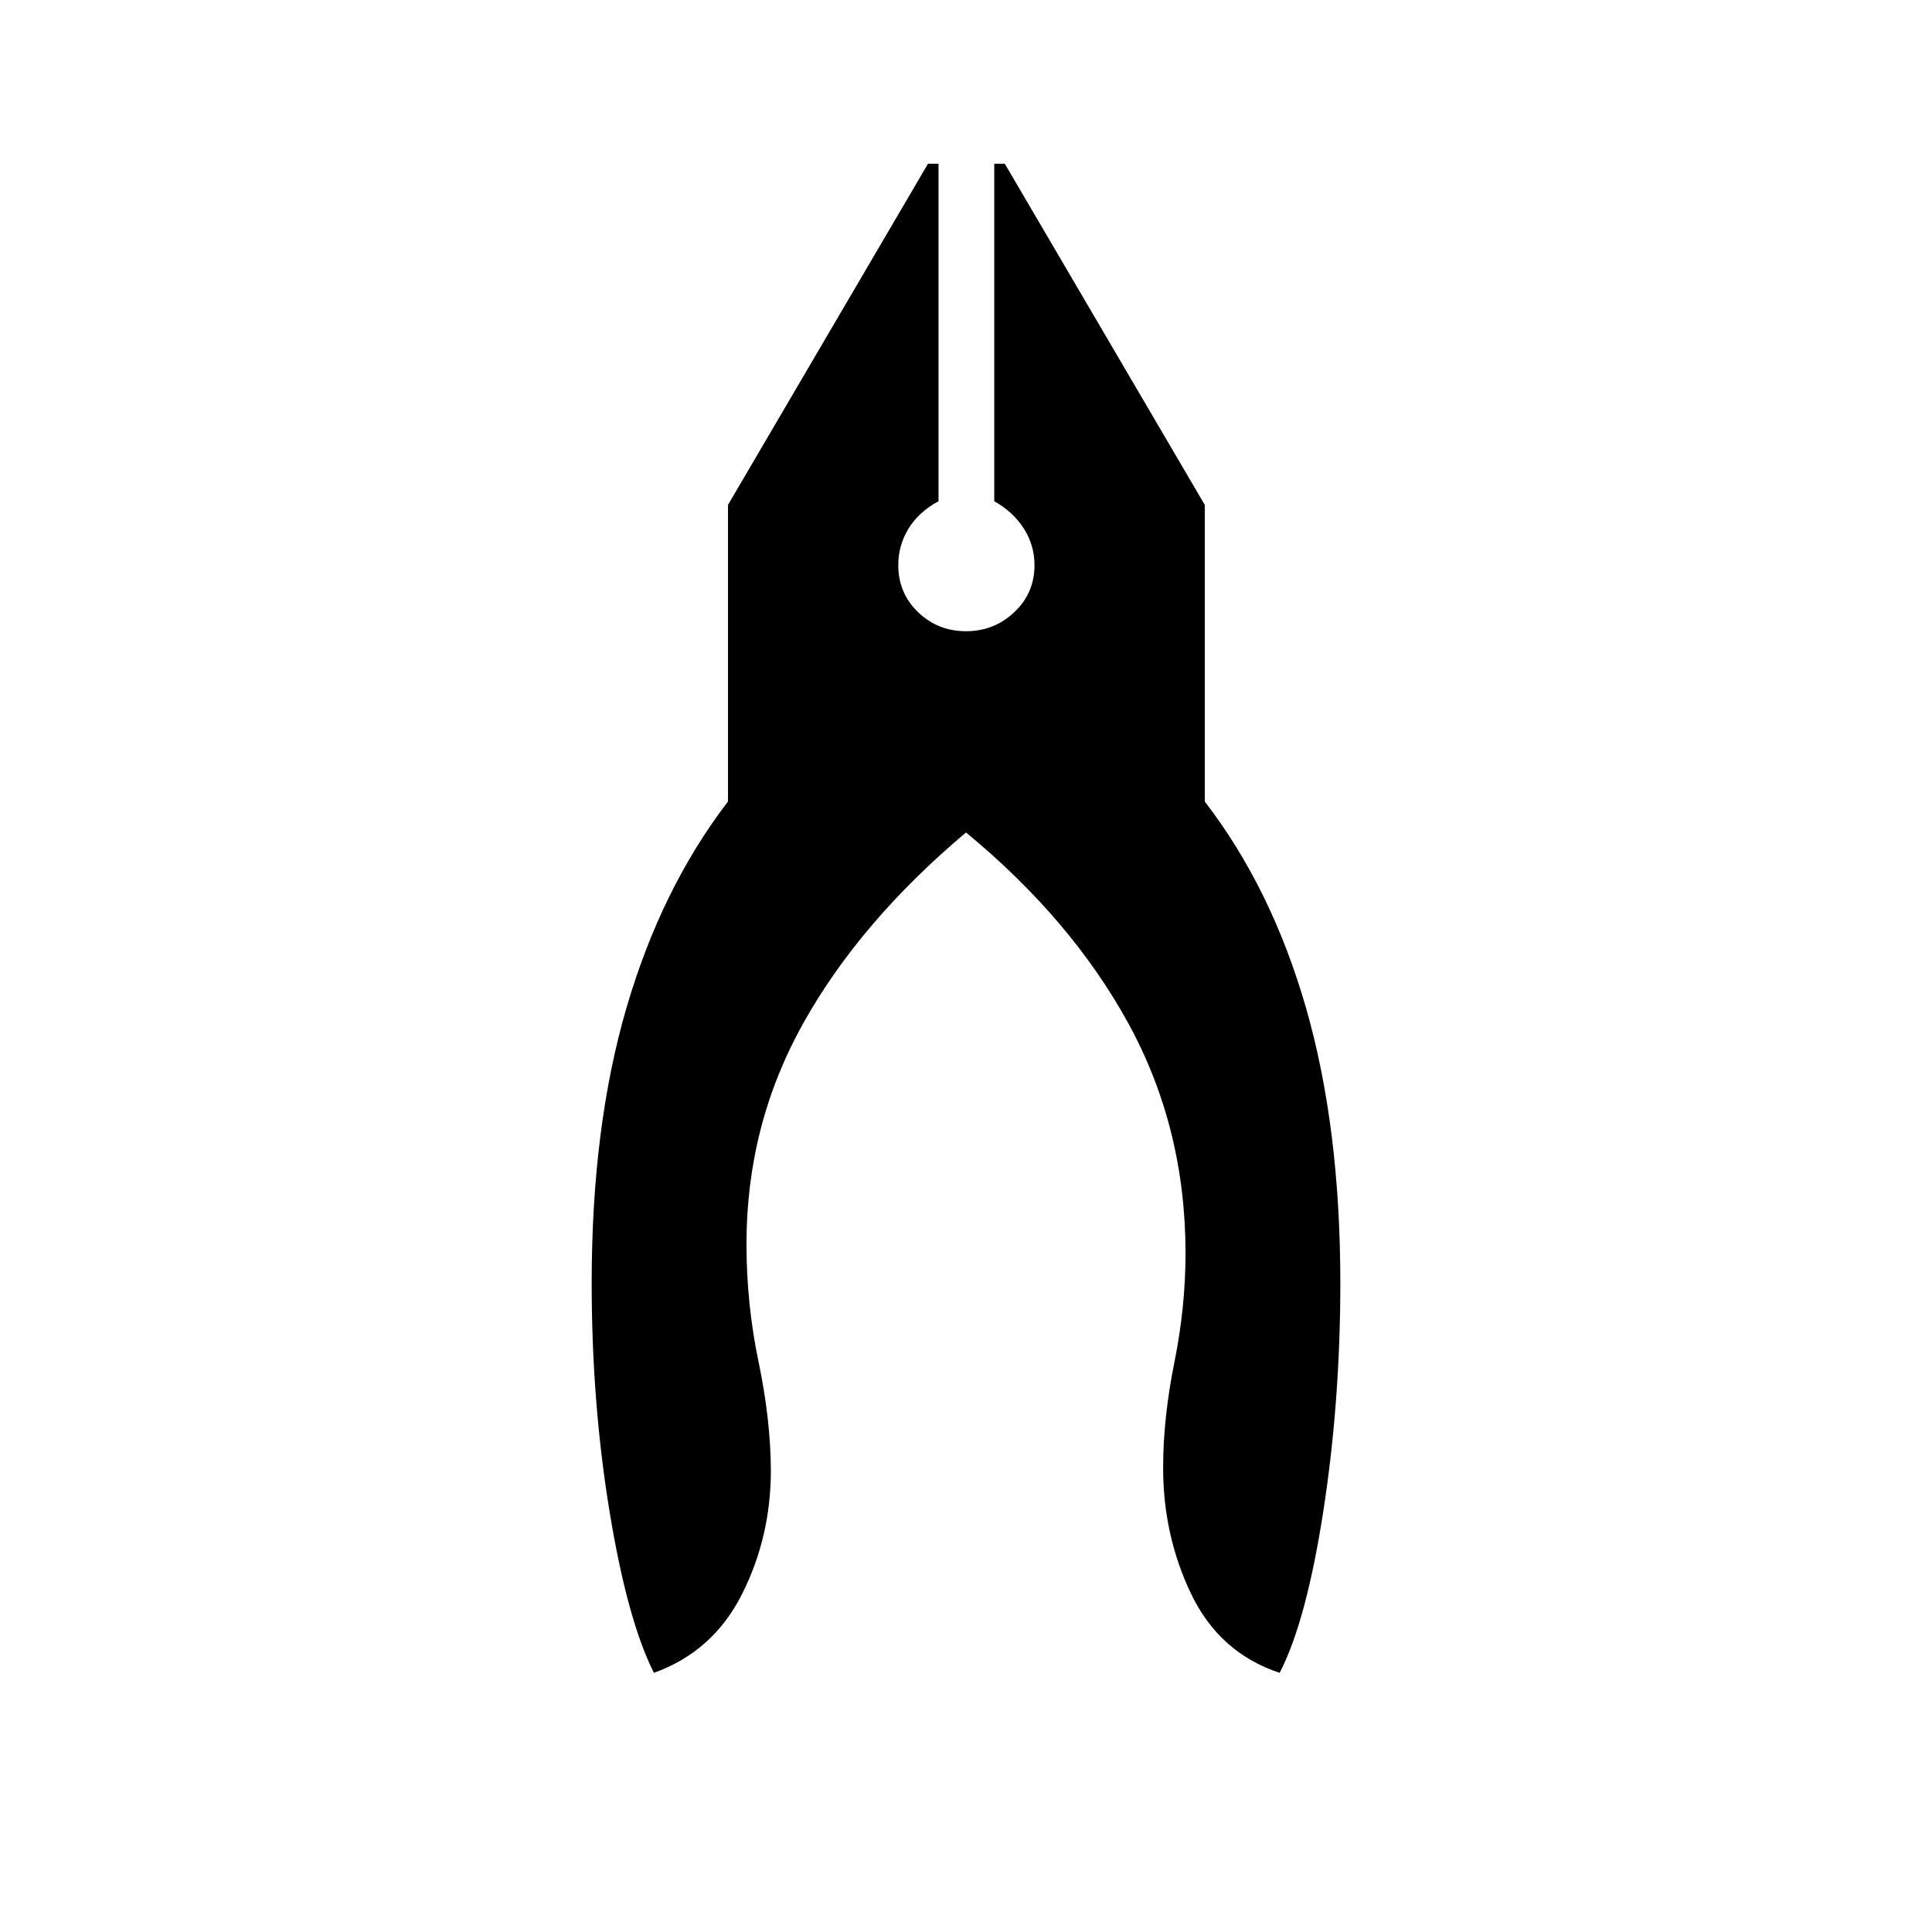 <svg xmlns="http://www.w3.org/2000/svg" height="24" viewBox="0 -960 960 960" width="24"><path d="M324.92-128.77q-13.23-26.31-22.07-80.36Q294-263.19 294-322.62q0-77.34 17.29-136.59t50.44-102.52v-147.39l99.39-169.53h5.23v167.69q-9.89 5.38-14.95 13.69-5.05 8.31-5.05 18.04 0 13.96 9.84 23.42 9.85 9.46 23.81 9.46 13.96 0 24-9.46t10.04-23.42q0-9.73-5.25-18.04-5.25-8.31-14.75-13.69v-167.69h5.23l99.38 169.53v147.39q33.27 43.27 50.31 102.58Q666-399.85 666-322.5q0 58.77-8.46 113.46-8.46 54.69-21.69 80.27-29.89-9.92-43.95-39.17-14.05-29.25-13.94-63.14 0-24.23 5.56-51.84 5.56-27.62 5.56-54.31 0-62.31-28.35-114.14-28.35-51.82-80.73-94.98-52.65 44.31-80.87 94.79-28.21 50.48-28.21 109.71 0 29.77 6 58.54t6.12 53.89q0 33.11-14.37 61.59-14.36 28.48-43.75 39.06Z"/></svg>